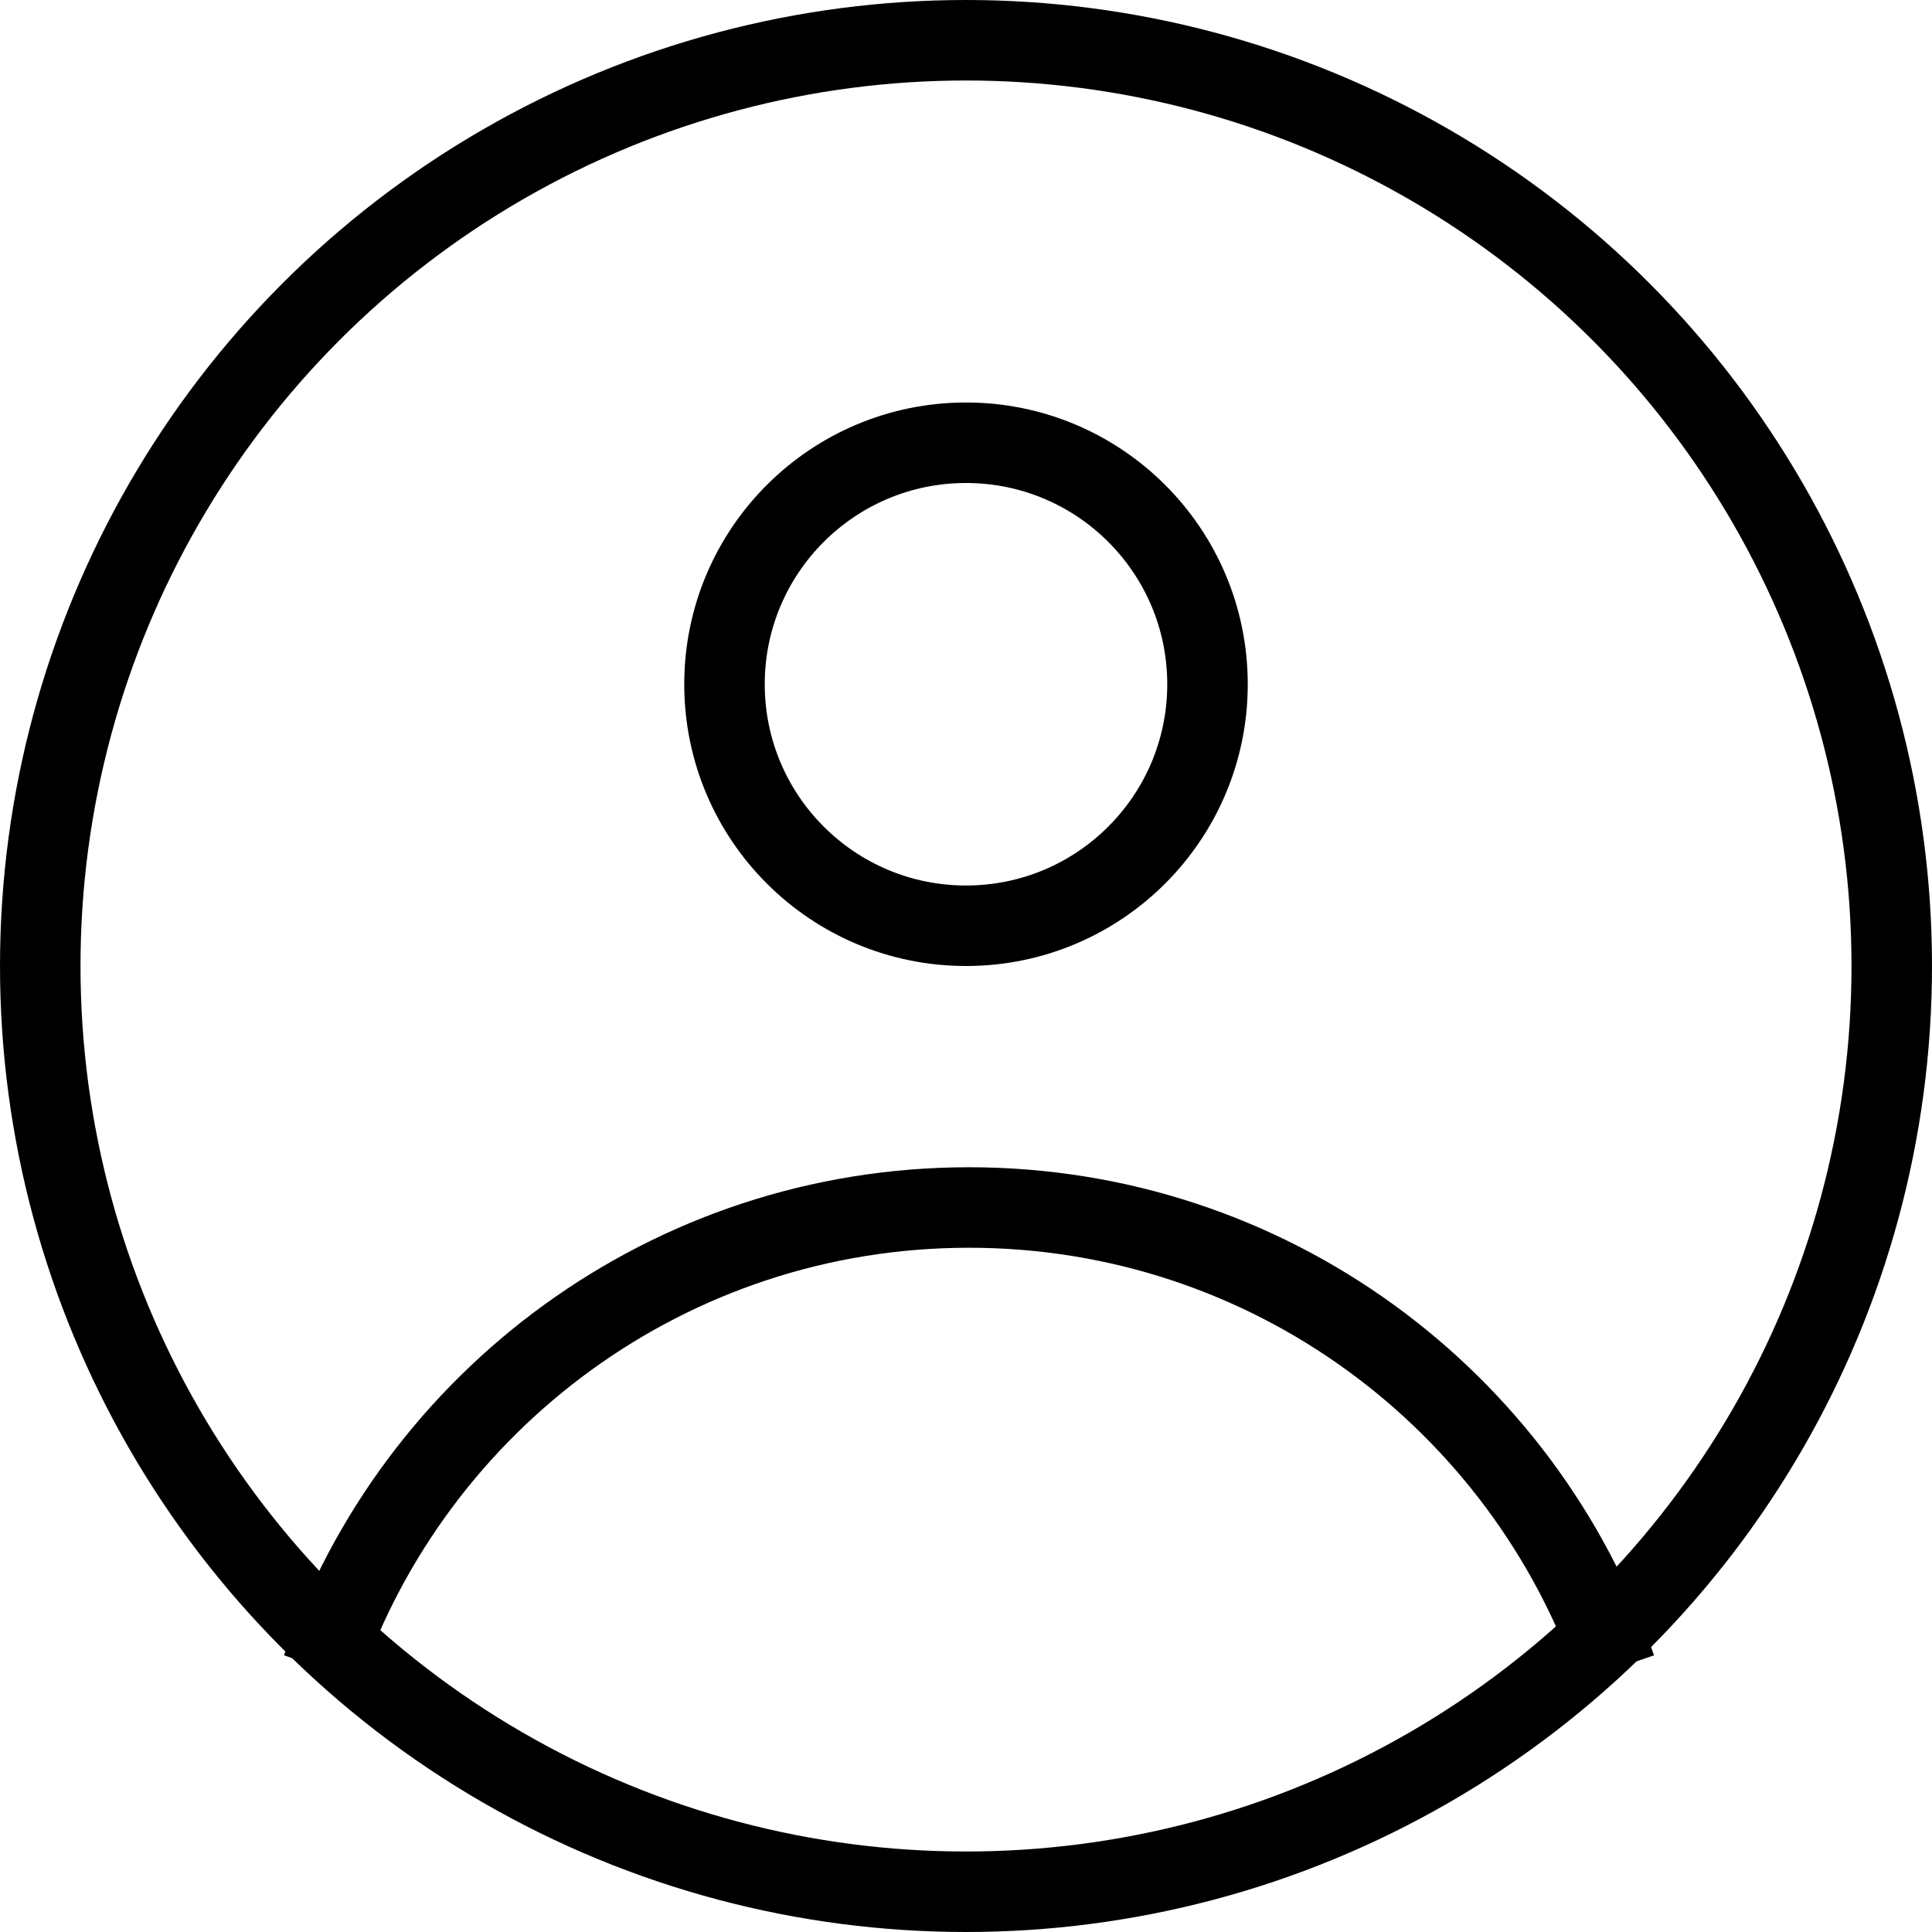 <svg width="24" height="24" viewBox="0 0 24 24" fill="none" xmlns="http://www.w3.org/2000/svg">
<circle cx="12" cy="12" r="11.5" stroke="black"/>
<path d="M15 8.5C15 10.157 13.657 11.5 12 11.5C10.343 11.5 9 10.157 9 8.5C9 6.843 10.343 5.5 12 5.5C13.657 5.5 15 6.843 15 8.5Z" stroke="black"/>
<path d="M20.074 20.726C18.924 17.393 15.76 15 12.037 15C8.314 15 5.15 17.393 4 20.726" stroke="black"/>
</svg>
